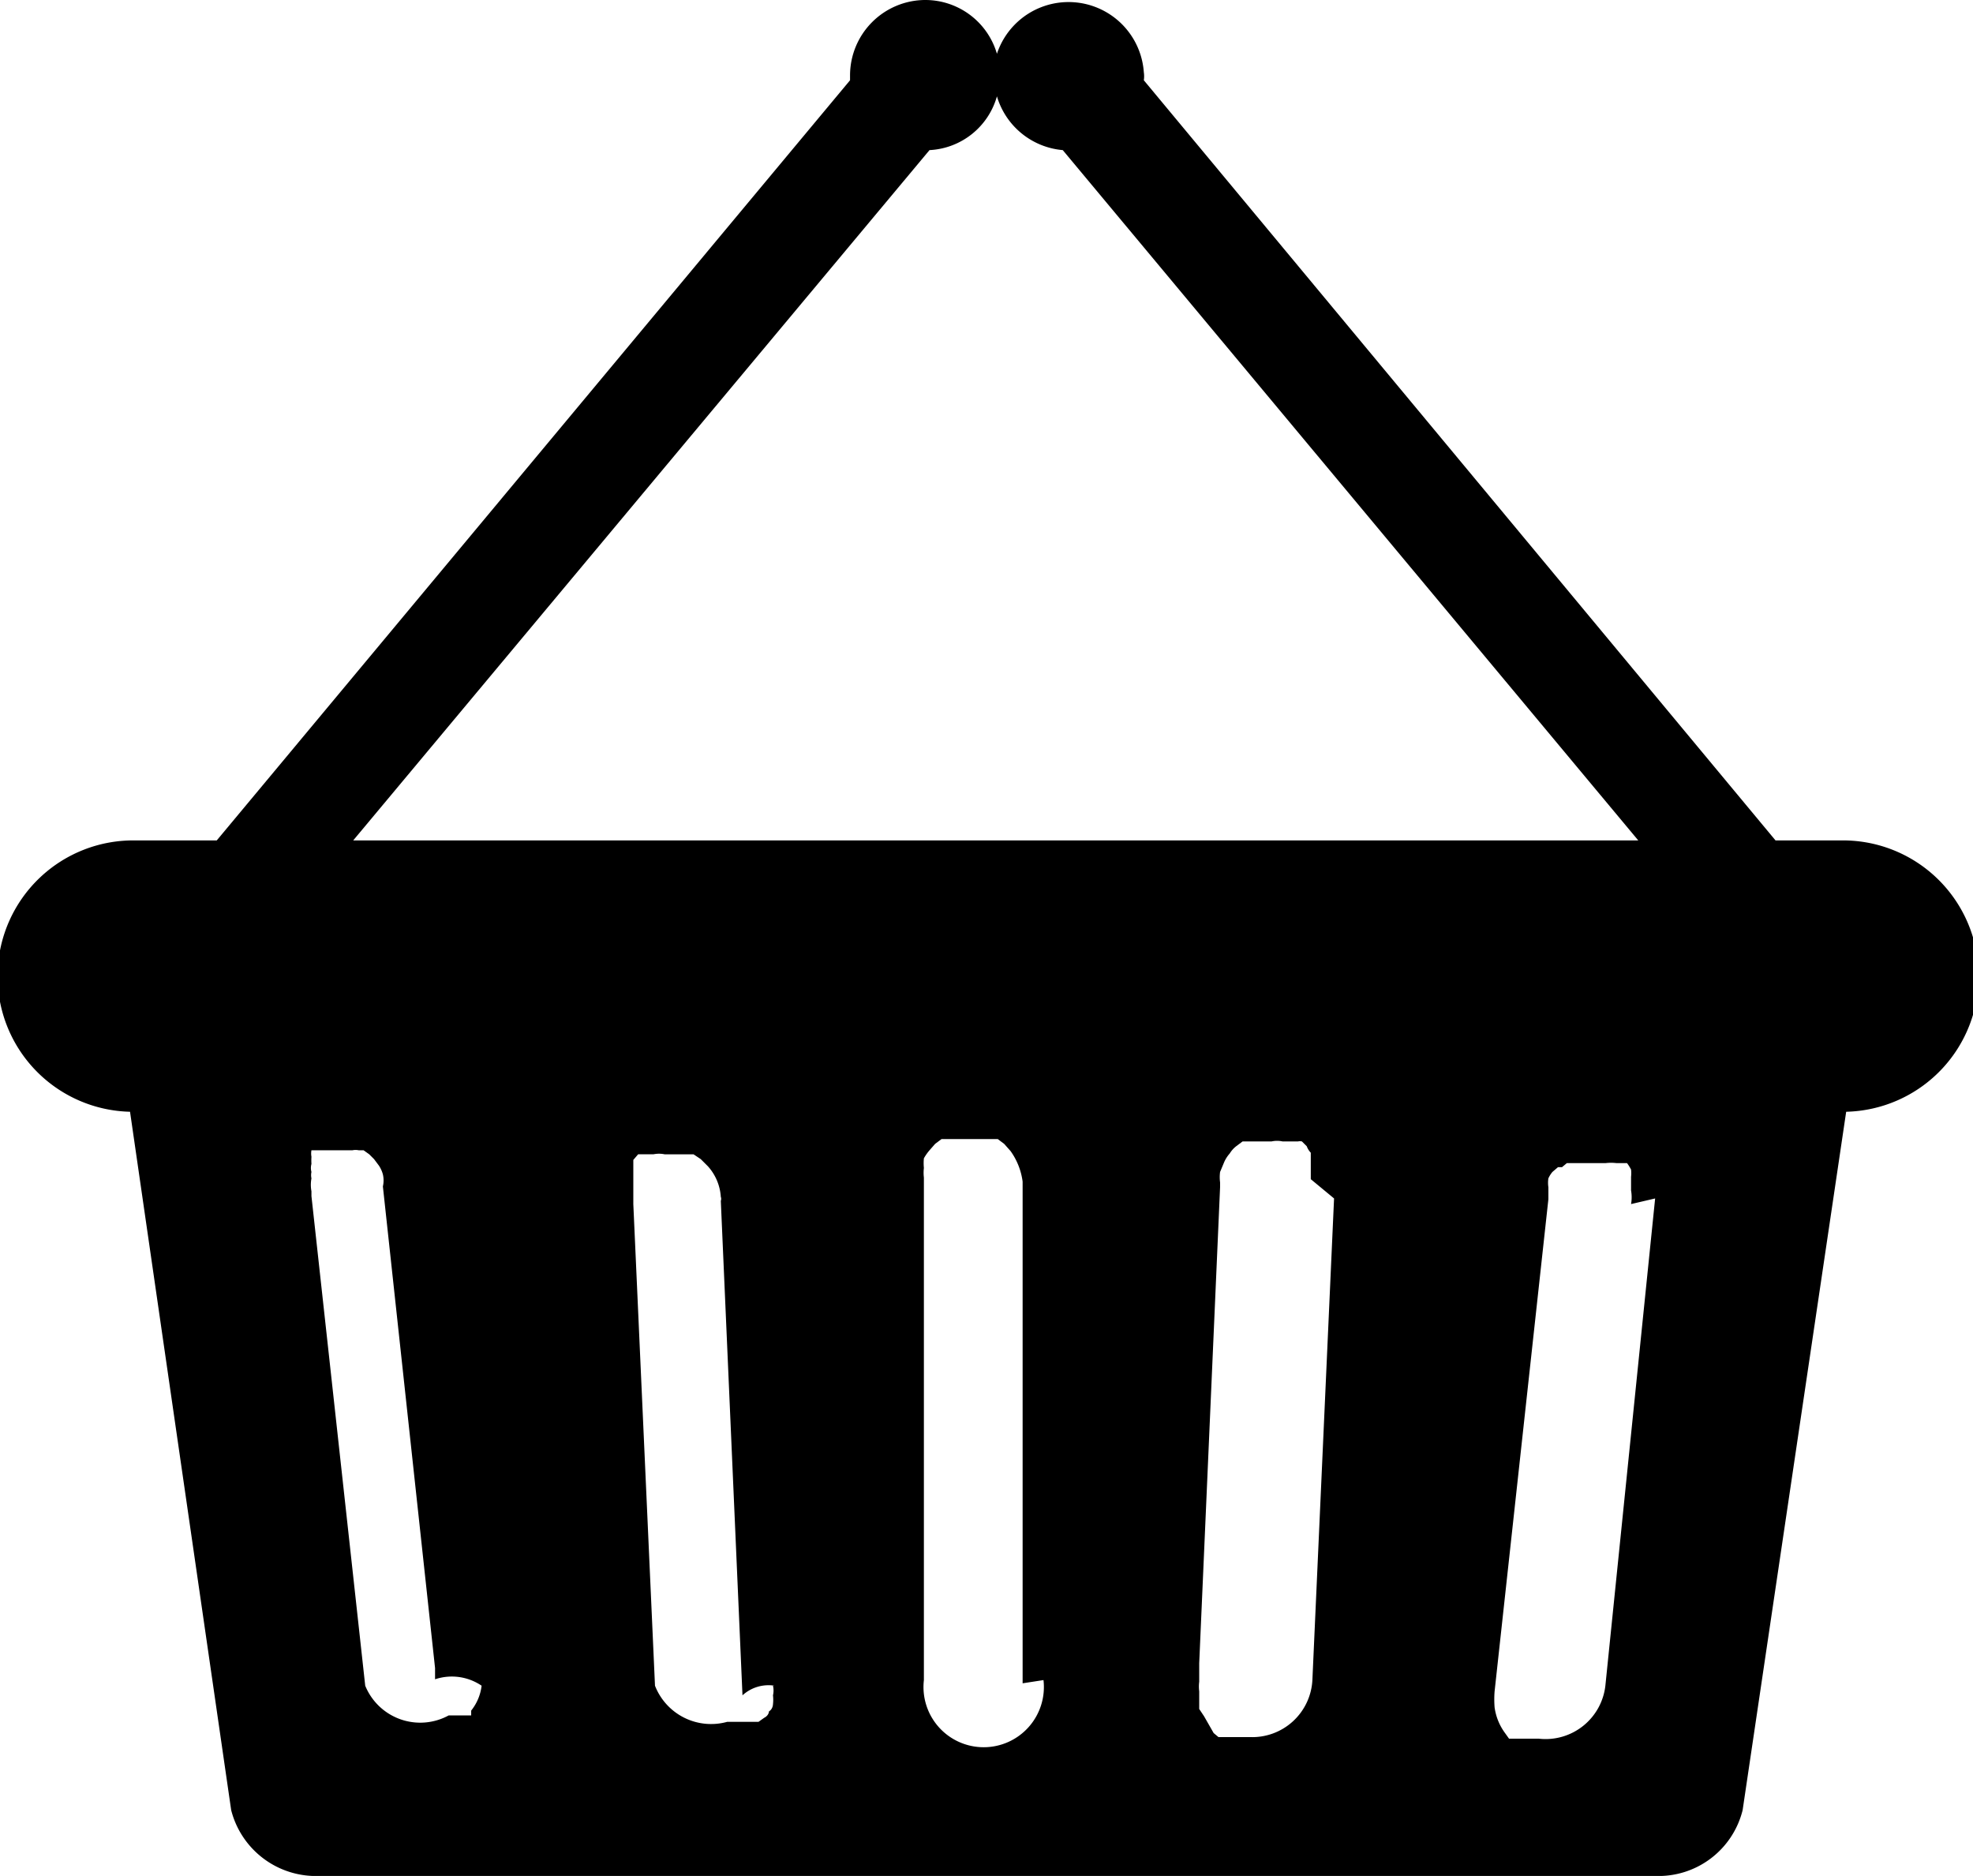 <svg xmlns="http://www.w3.org/2000/svg" viewBox="0 0 24.58 23.37"><title>panier</title><g id="Calque_2" data-name="Calque 2"><g id="Calque_1-2" data-name="Calque 1"><path d="M22.89,10.47h-.77L14.25,1a.34.34,0,0,0,0-.1A.94.94,0,0,0,12.42.67a.93.93,0,0,0-.9-.67.94.94,0,0,0-.93.94V1L2.7,10.47h-1a1.69,1.69,0,0,0-.08,3.38l1.26,8.7a1.09,1.09,0,0,0,1.1.82H20.62a1.08,1.08,0,0,0,1.09-.82L23,13.85a1.69,1.69,0,0,0-.08-3.38ZM11.58,1.87a.92.92,0,0,0,.84-.67.94.94,0,0,0,.82.67l7.17,8.6H4.4ZM6,21a.61.61,0,0,1-.13.31s0,0,0,0l0,.06s0,0,0,0,0,0,0,0l-.06,0,0,0-.08,0,0,0-.14,0A.74.74,0,0,1,4.55,21L3.88,14.9v-.06a.43.43,0,0,1,0-.16.19.19,0,0,1,0-.08.19.19,0,0,1,0-.1h0a.73.73,0,0,1,0-.09s0,0,0,0a.22.22,0,0,1,0-.08v0l0,0h0l0,0,0,0,.05,0h0l0,0,.08,0h0l.14,0h.15l.09,0h0a.19.19,0,0,1,.08,0l.06,0,.07.05,0,0,.06.06,0,0,.06.08,0,0a.37.37,0,0,1,.05.11v0a.33.33,0,0,1,0,.15h0l.65,6,0,.14A.66.66,0,0,1,6,21Zm3.63,0h0a.27.27,0,0,1,0,.12h0a.49.49,0,0,1,0,.11s0,0,0,0,0,.06-.05.09l0,0s0,.05-.06.08l0,0-.07.05-.05,0-.06,0-.08,0-.06,0-.14,0A.75.75,0,0,1,8.16,21l-.27-6v-.26l0-.11v0l0-.1,0,0,0-.08,0,0,.06-.07h0l0,0,0,0h0l.06,0h0l0,0,.08,0h.05a.34.34,0,0,1,.14,0h.15l.06,0,.08,0,.07,0,0,0,.09.06,0,0,.09.09h0a.63.63,0,0,1,.16.38.07.07,0,0,1,0,.05l.27,6.16A.48.48,0,0,1,9.65,21ZM13,20.93a.75.75,0,1,1-1.49,0V14.76s0-.06,0-.09a.5.5,0,0,1,0-.12h0a.61.61,0,0,1,0-.12h0a.61.61,0,0,1,.07-.1h0l.07-.08,0,0,.08-.06.05,0,.07,0,.08,0,0,0,.15,0,.14,0,.06,0,.08,0,.07,0,0,0,.08.06,0,0,.08.09h0a.84.84,0,0,1,.15.38v6.25Zm3.62-6h0l-.27,6a.75.75,0,0,1-.78.71l-.14,0-.06,0-.07,0-.07,0-.05,0s0,0-.06-.05l0,0L15,21.38s0,0,0,0l-.06-.09v0s0-.07,0-.11v0l0-.11a.48.48,0,0,1,0-.12v-.23l.26-5.93s0,0,0-.06a.5.5,0,0,1,0-.13h0l.05-.12h0a.41.41,0,0,1,.07-.11h0a.34.34,0,0,1,.08-.09l0,0,.08-.06.05,0,.08,0,.08,0,0,0h.15a.32.32,0,0,1,.14,0h.05l.08,0,0,0h0l.06,0h0a.1.1,0,0,1,.05,0l0,0h0l.06.06,0,0a.22.22,0,0,0,.05.08,0,0,0,0,0,0,0l0,.1v0l0,.12s0,.08,0,.11Zm4,0L20,21a.75.75,0,0,1-.83.66l-.13,0-.05,0-.08,0-.05,0,0,0-.06,0,0,0-.05-.07a0,0,0,0,1,0,0,.7.7,0,0,1-.13-.32,1.27,1.27,0,0,1,0-.2l.67-6.13h0l0-.15v0a.37.37,0,0,1,0-.11l0,0a.35.35,0,0,1,.05-.08l0,0,.07-.06.05,0,.06-.05.06,0s0,0,.08,0h.05l.09,0H20a.58.58,0,0,1,.14,0h0l.08,0,0,0h0l0,0,0,0,0,0h0l.05,0a0,0,0,0,0,0,0,.56.56,0,0,1,.05.08v0a.39.39,0,0,1,0,.09h0l0,.1s0,0,0,.07a.49.49,0,0,1,0,.17Z"/></g></g></svg>